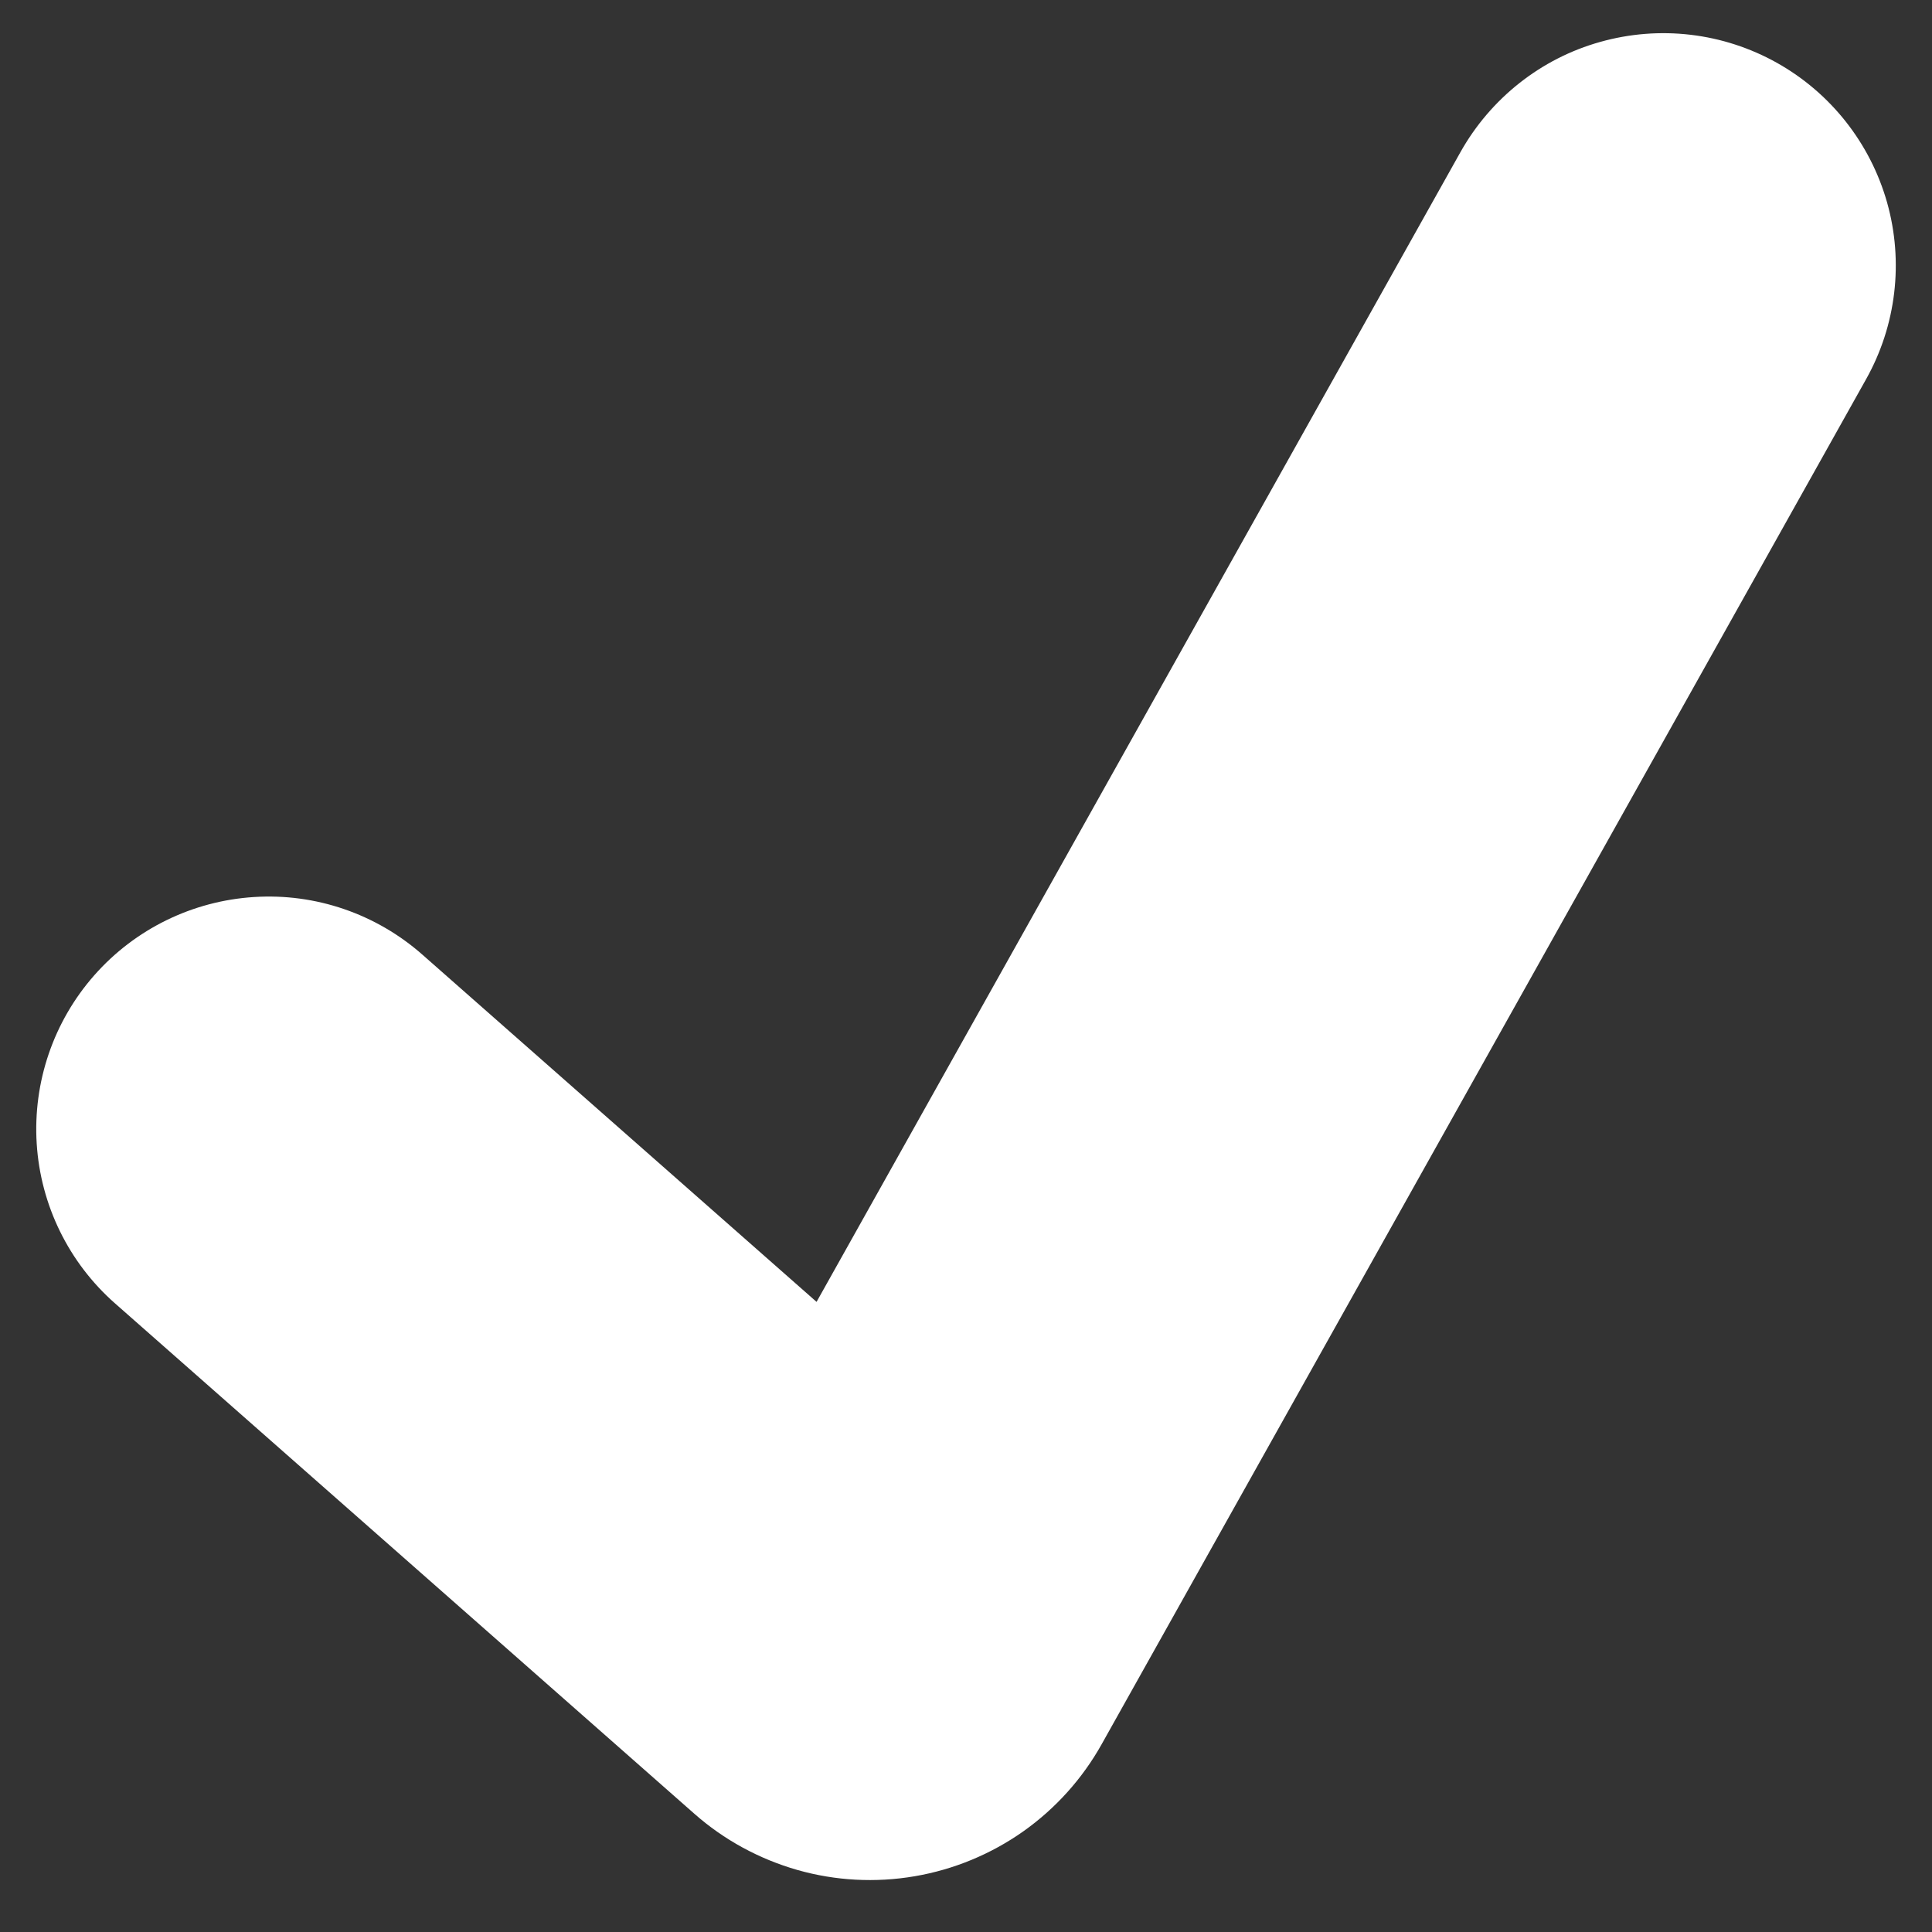 <svg width="20" height="20" viewBox="0 0 20 20" fill="none" xmlns="http://www.w3.org/2000/svg">
<rect x="0" y="0" width="20" height="20" fill="#333333" stroke="none"/>
<path d="M18.394 0.65C18.951 0.962 19.361 1.482 19.535 2.096C19.708 2.71 19.63 3.368 19.318 3.925L11.405 18.055C11.205 18.413 10.927 18.722 10.592 18.959C10.257 19.195 9.873 19.354 9.468 19.423C9.064 19.492 8.649 19.47 8.255 19.358C7.86 19.245 7.495 19.047 7.187 18.775L1.19 13.492C0.712 13.071 0.42 12.476 0.38 11.839C0.34 11.202 0.554 10.575 0.976 10.096C1.398 9.617 1.993 9.326 2.63 9.286C3.267 9.245 3.893 9.46 4.372 9.882L8.453 13.477L15.119 1.574C15.274 1.298 15.481 1.056 15.729 0.86C15.977 0.664 16.261 0.519 16.565 0.434C16.87 0.348 17.188 0.323 17.501 0.36C17.815 0.397 18.119 0.496 18.394 0.65Z" fill="white"/>
</svg>
